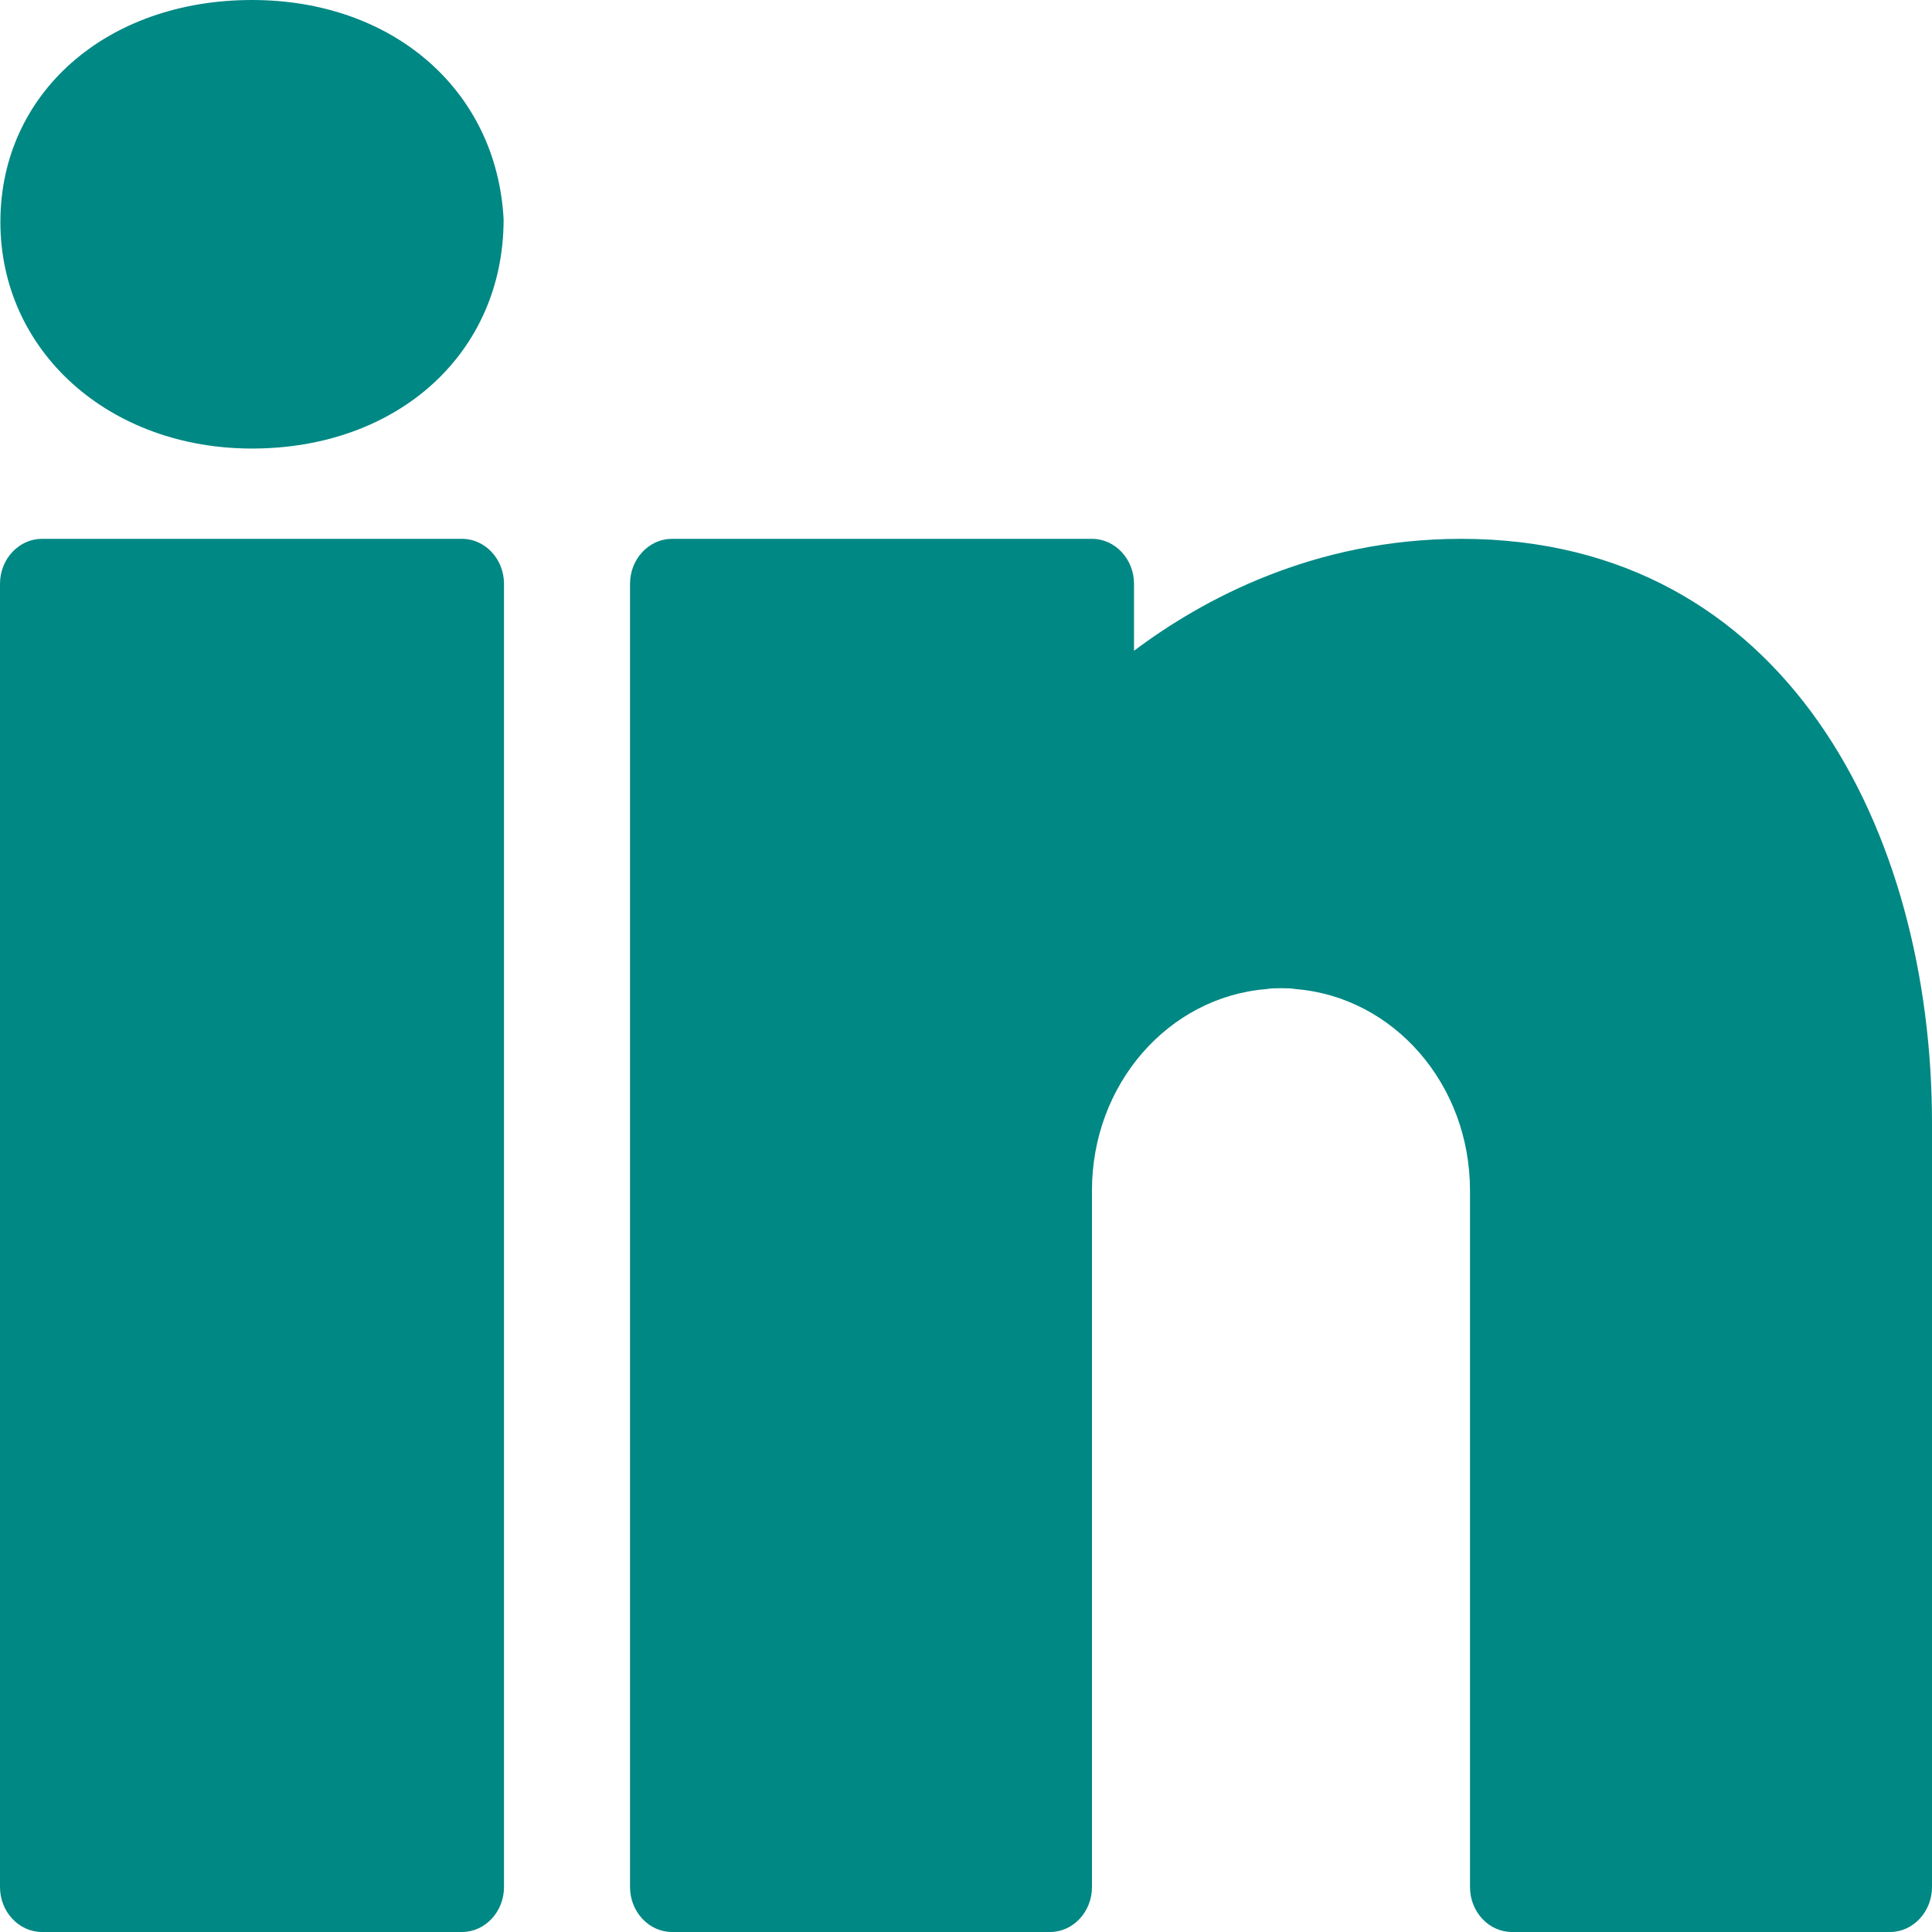 <svg width="30" height="30" viewBox="0 0 30 30" fill="none" xmlns="http://www.w3.org/2000/svg">
<path id="Vector" d="M3.913 0C1.65 0 0.006 1.451 0.006 3.447C0.006 5.45 1.689 6.965 3.913 6.965C6.176 6.965 7.82 5.486 7.82 3.406C7.715 1.403 6.104 0 3.913 0ZM0.652 8.367C0.293 8.367 0 8.681 0 9.065V29.302C0 29.686 0.293 30 0.652 30H7.174C7.533 30 7.826 29.686 7.826 29.302V9.065C7.826 8.681 7.533 8.367 7.174 8.367H0.652ZM10.435 8.367C10.076 8.367 9.783 8.681 9.783 9.065V29.302C9.783 29.686 10.076 30 10.435 30H16.304C16.664 30 16.956 29.687 16.956 29.302V18.835V18.66V18.486C16.956 16.832 18.144 15.485 19.657 15.359C19.735 15.345 19.813 15.345 19.891 15.345C19.97 15.345 20.047 15.345 20.126 15.359C21.639 15.485 22.826 16.832 22.826 18.486V29.302C22.826 29.687 23.118 30 23.478 30H29.348C29.706 30 30 29.686 30 29.302V17.439C30 12.924 27.736 8.367 22.689 8.367C20.393 8.367 18.659 9.316 17.609 10.105V9.065C17.609 8.681 17.315 8.367 16.956 8.367H10.435Z" fill="#008884"/>
</svg>
